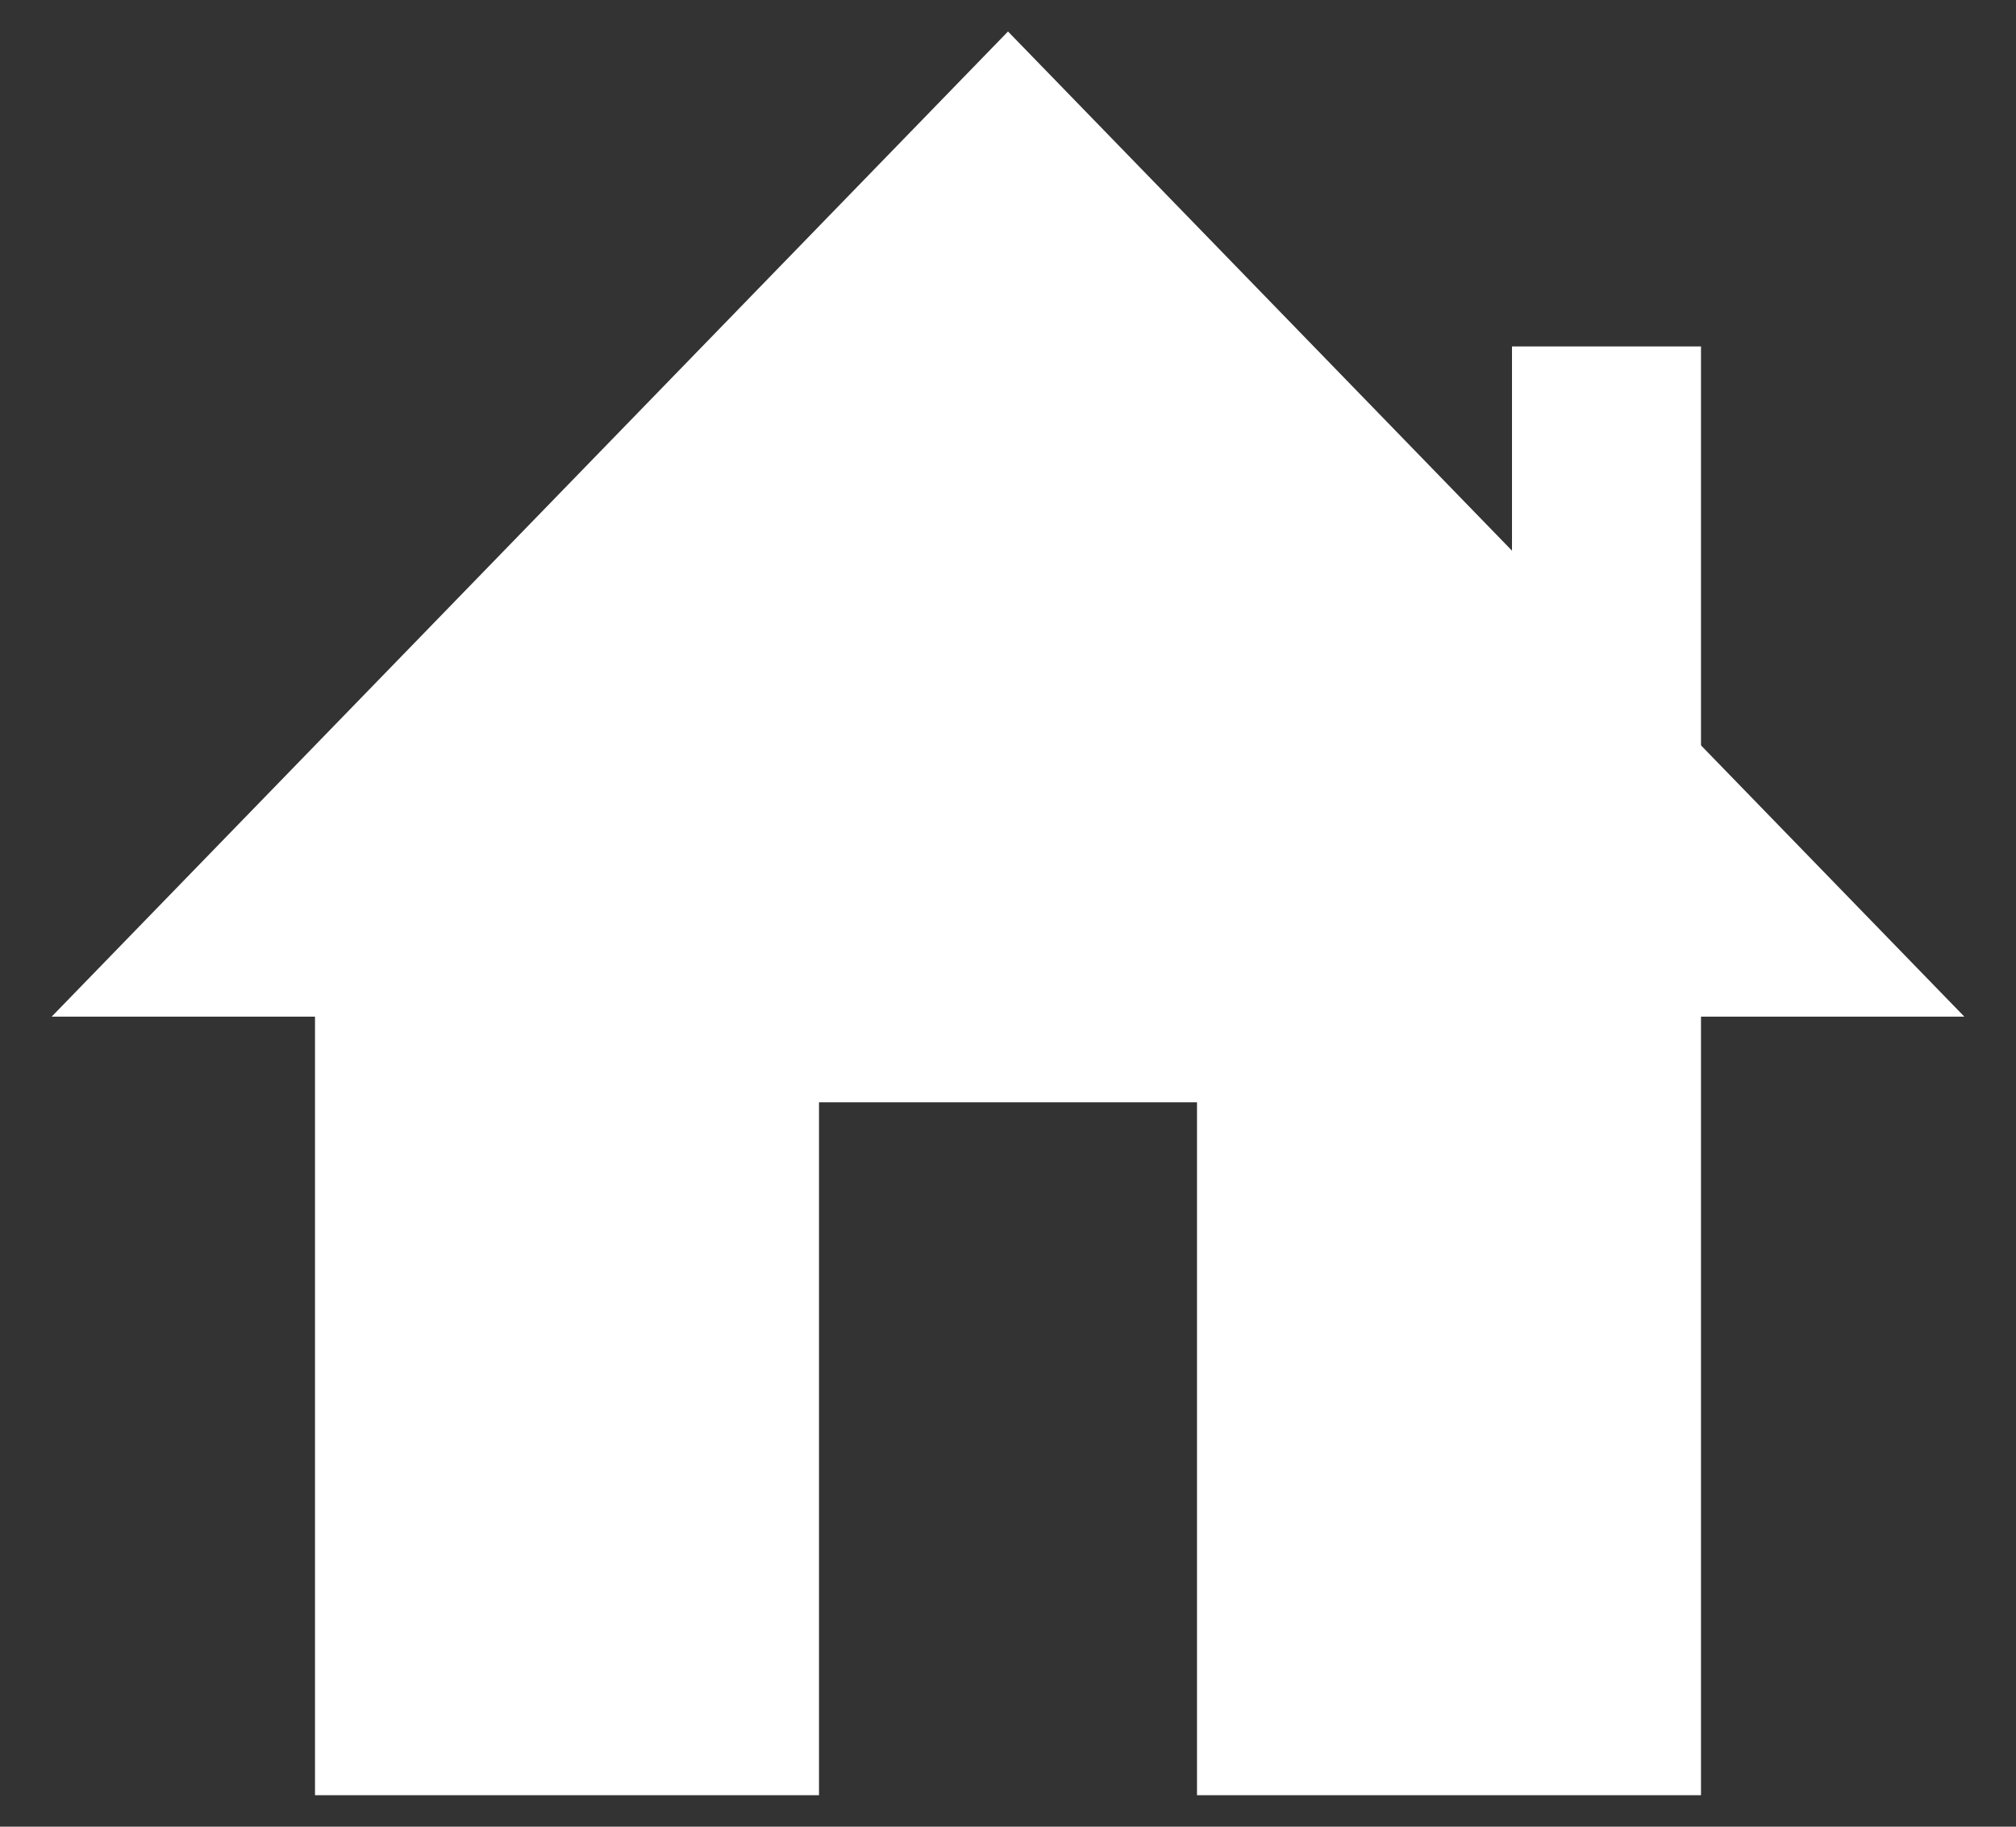 <?xml version="1.0" encoding="UTF-8" standalone="no"?>
<svg
   xmlns:dc="http://purl.org/dc/elements/1.1/"
   xmlns:cc="http://creativecommons.org/ns#"
   xmlns:rdf="http://www.w3.org/1999/02/22-rdf-syntax-ns#"
   xmlns:svg="http://www.w3.org/2000/svg"
   xmlns="http://www.w3.org/2000/svg"
   xmlns:sodipodi="http://sodipodi.sourceforge.net/DTD/sodipodi-0.dtd"
   xmlns:inkscape="http://www.inkscape.org/namespaces/inkscape"
   id="Layer_1"
   data-name="Layer 1"
   viewBox="0 0 32 29"
   version="1.1"
   sodipodi:docname="home-icon.svg"
   inkscape:version="0.92.3 (2405546, 2018-03-11)">
  <rect x="0" y="0" width="32" height="29" fill="#333333" stroke="none"/>
  <sodipodi:namedview
     pagecolor="#ffffff"
     bordercolor="#666666"
     borderopacity="1"
     objecttolerance="10"
     gridtolerance="10"
     guidetolerance="10"
     inkscape:pageopacity="0"
     inkscape:pageshadow="2"
     inkscape:window-width="1207"
     inkscape:window-height="701"
     id="namedview19"
     showgrid="false"
     inkscape:zoom="8.137931"
     inkscape:cx="16"
     inkscape:cy="14.5"
     inkscape:window-x="524"
     inkscape:window-y="212"
     inkscape:window-maximized="0"
     inkscape:current-layer="Layer_1" />
  <defs
     id="defs4">
    <style
       id="style2">.cls-1{fill:#505050;}</style>
  </defs>
  <title
     id="title6">home-icon</title>
  <g
     id="g4539"
     style="fill:#ffffff"
     transform="translate(0,-0.5)">
    <polygon
       id="polygon8"
       points="0.82,16.64 31.18,16.64 16,1 "
       class="cls-1"
       style="fill:#ffffff" />
    <rect
       id="rect10"
       height="7"
       width="3"
       y="6"
       x="24"
       class="cls-1"
       style="fill:#ffffff" />
    <rect
       id="rect12"
       height="14"
       width="8"
       y="15"
       x="5"
       class="cls-1"
       style="fill:#ffffff" />
    <rect
       id="rect14"
       height="14"
       width="8"
       y="15"
       x="19"
       class="cls-1"
       style="fill:#ffffff" />
    <rect
       id="rect16"
       height="3"
       width="11"
       y="15"
       x="10.5"
       class="cls-1"
       style="fill:#ffffff" />
  </g>
</svg>
